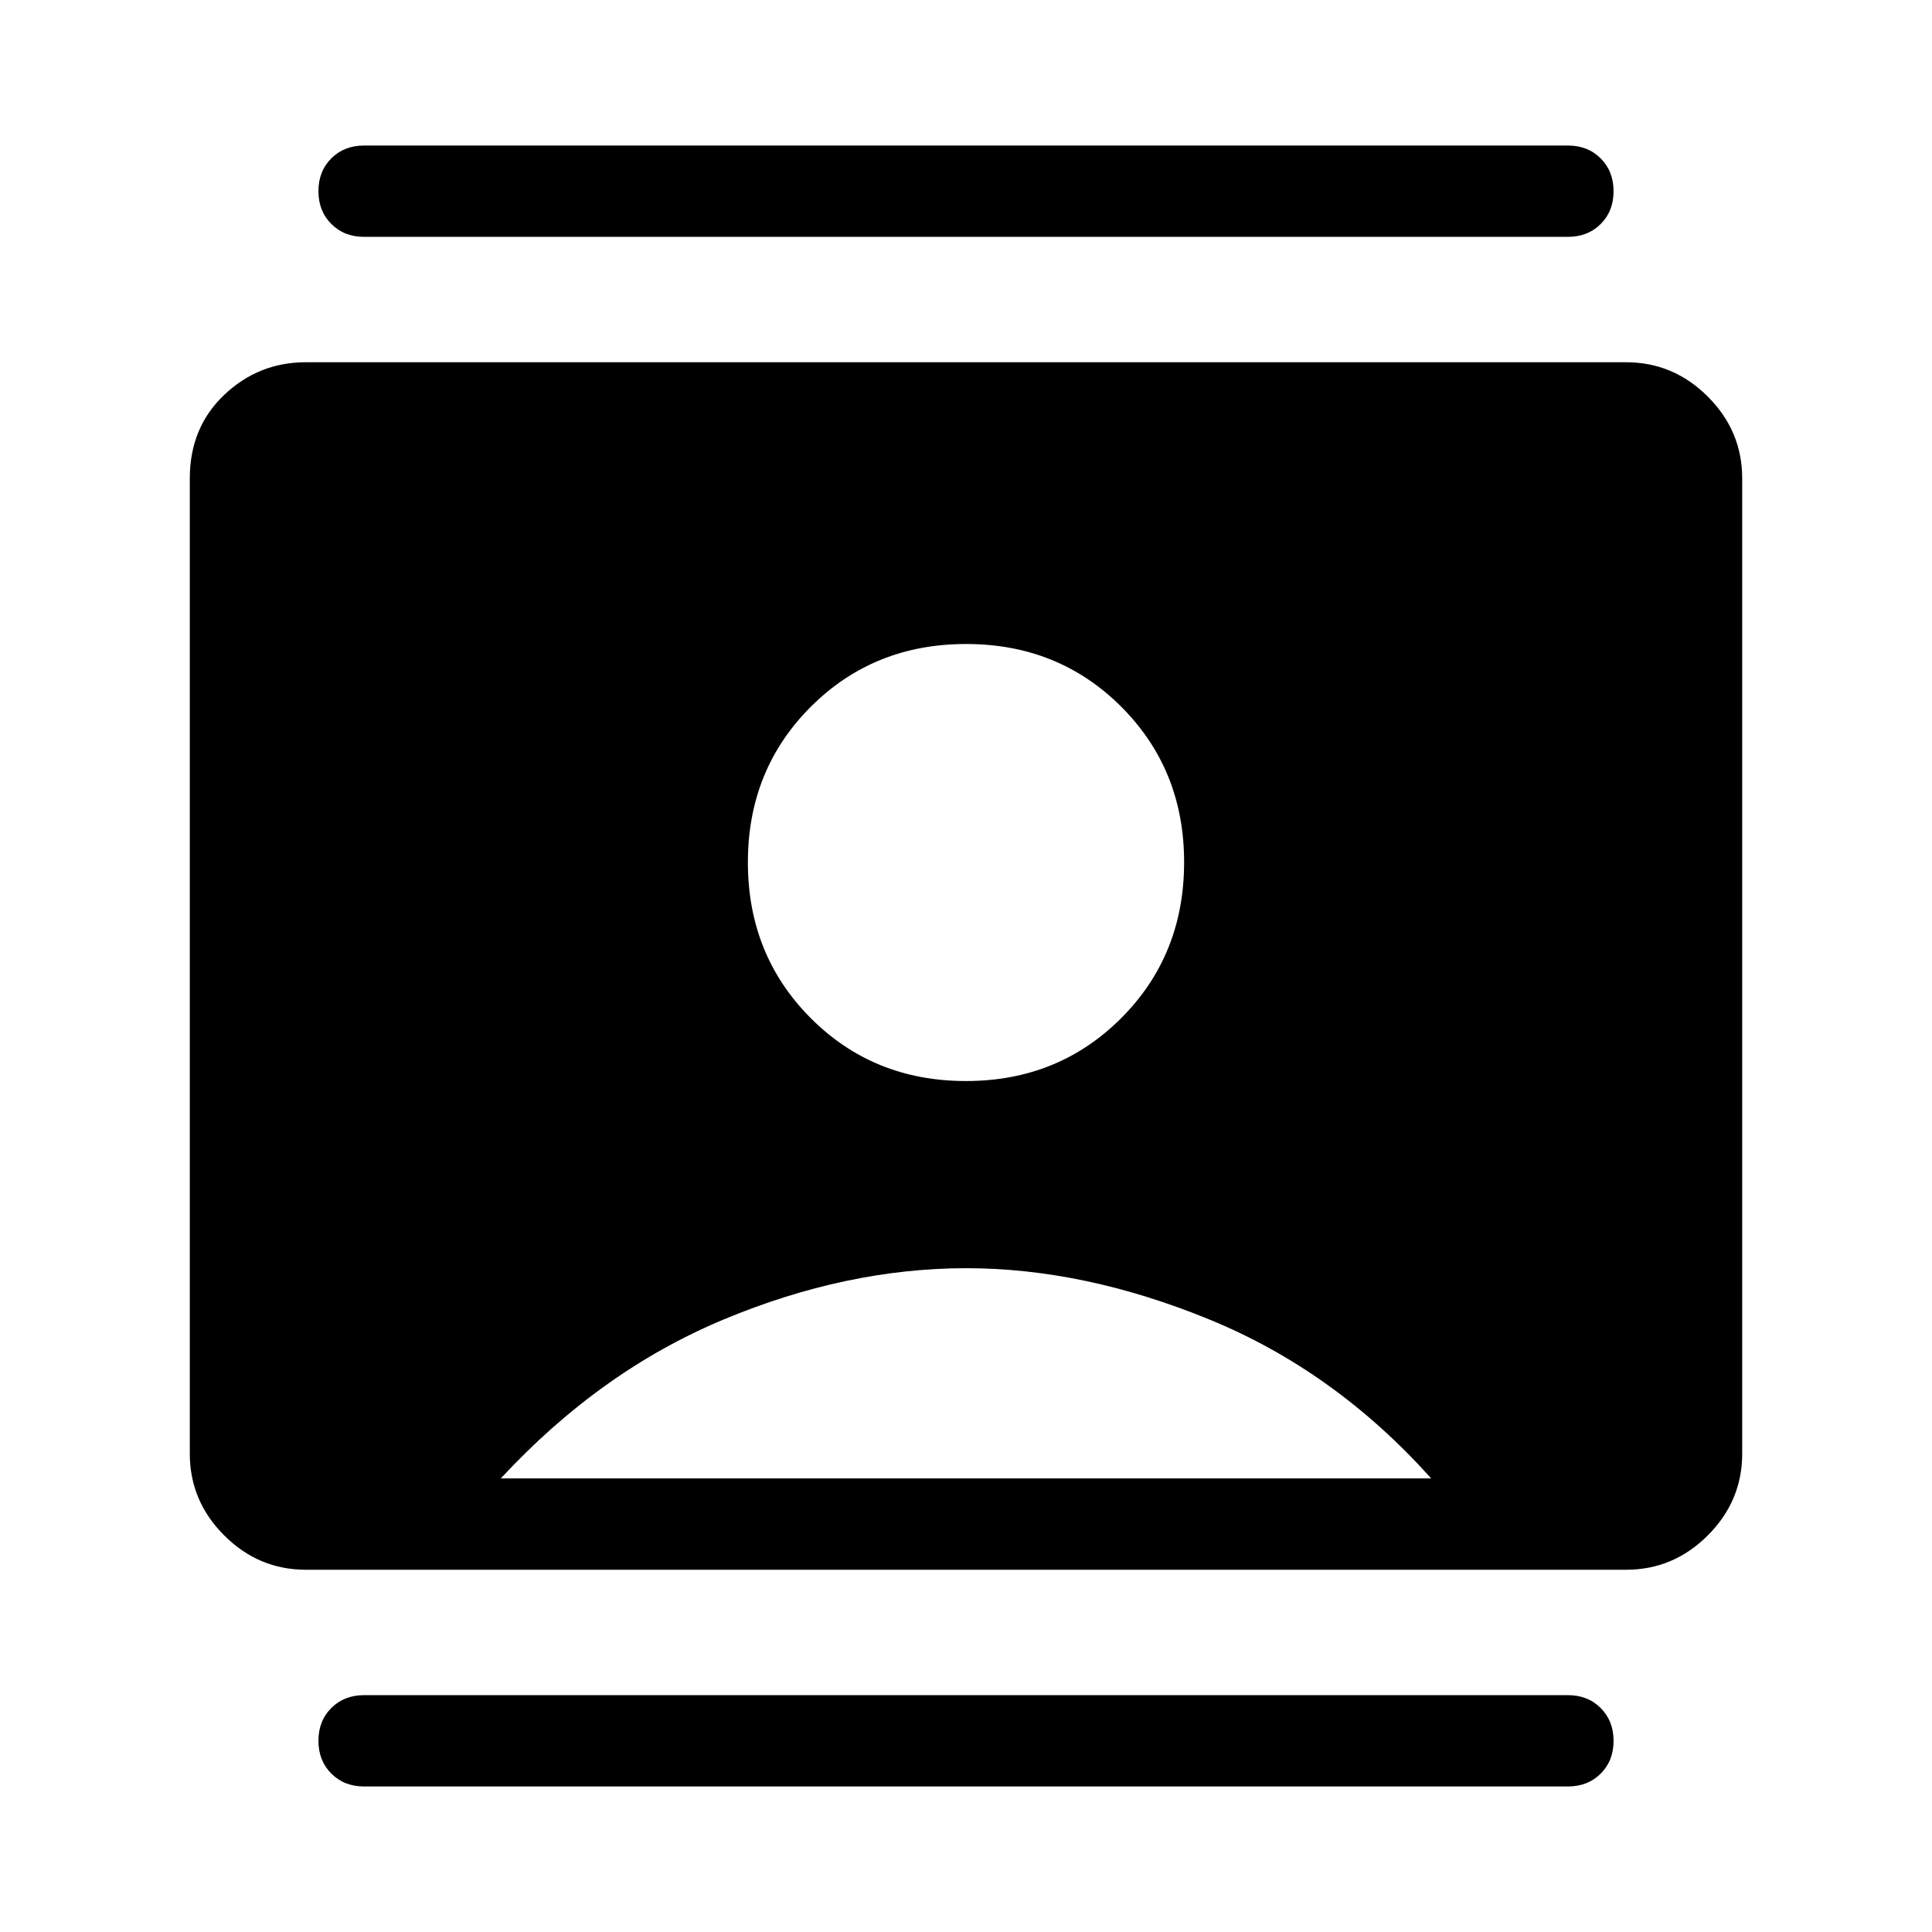 <svg xmlns="http://www.w3.org/2000/svg" height="48" viewBox="0 -960 960 960" width="48"><path d="M479.95-422.84q45.98 0 77.21-31.3 31.22-31.29 31.22-77.43 0-45.97-31.18-77.2Q526.02-640 480.05-640q-45.98 0-77.21 31.23-31.22 31.23-31.22 77.27 0 46.04 31.18 77.35 31.18 31.31 77.15 31.31ZM152-180q-23.53 0-40.61-17.08t-17.08-40.61v-484.62q0-25.23 17.08-41.46T152-780h656q23.53 0 40.61 17.08t17.08 40.61v484.62q0 23.53-17.08 40.61T808-180H152Zm96.85-45.39h462.3q-47.84-53.38-110.11-78.92-62.27-25.53-120.85-25.53-59.57 0-120.73 25.53-61.15 25.54-110.61 78.92ZM180.92-72.31q-9.89 0-16.29-6.4-6.4-6.41-6.4-16.31 0-9.9 6.4-16.29 6.4-6.38 16.29-6.38h598.16q9.89 0 16.29 6.4 6.4 6.41 6.4 16.31 0 9.9-6.4 16.29-6.4 6.38-16.29 6.38H180.92Zm0-770q-9.89 0-16.29-6.4-6.4-6.41-6.4-16.31 0-9.9 6.4-16.29 6.4-6.38 16.29-6.38h598.16q9.89 0 16.29 6.4 6.4 6.41 6.4 16.31 0 9.9-6.4 16.29-6.4 6.38-16.29 6.38H180.92Z"/></svg>